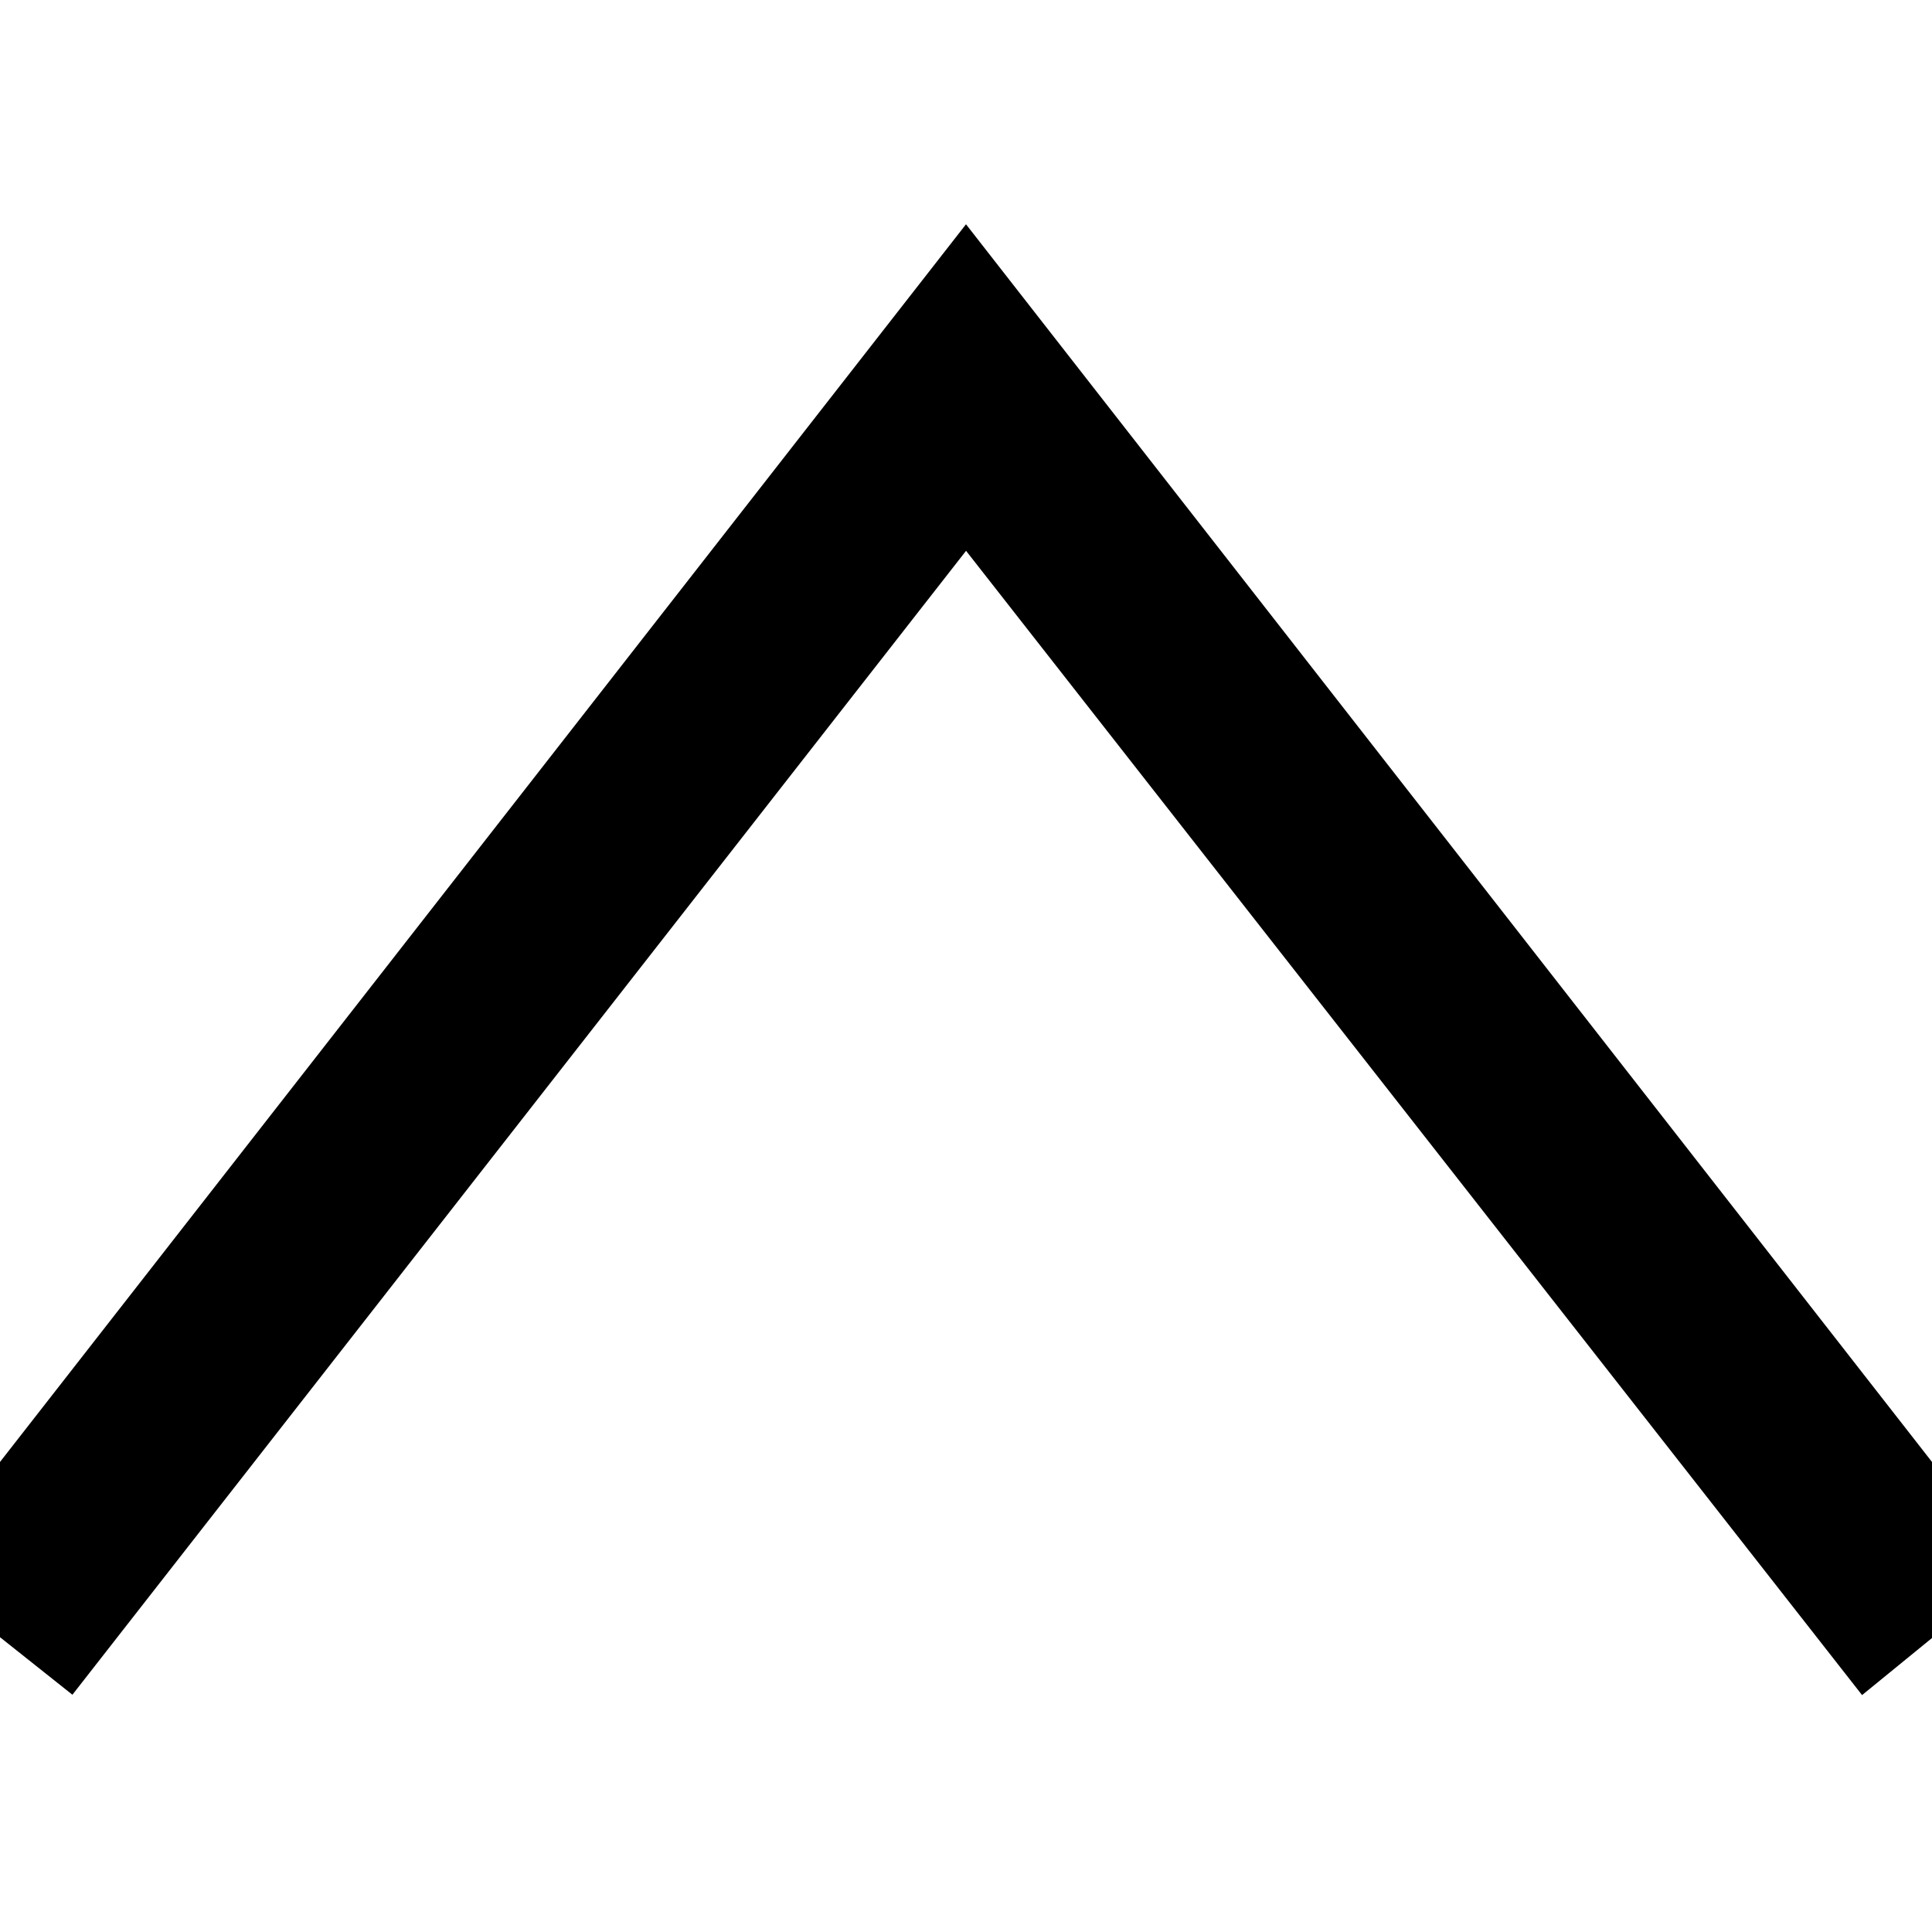 <svg xmlns="http://www.w3.org/2000/svg" width="8" height="8"><path fill="currentColor" fill-rule="evenodd" stroke="currentColor" stroke-width=".5" d="M7.75 6.664 4 1.875.258 6.665 0 6.46l4-5.125L8 6.46Zm0 0" clip-rule="evenodd"/></svg>